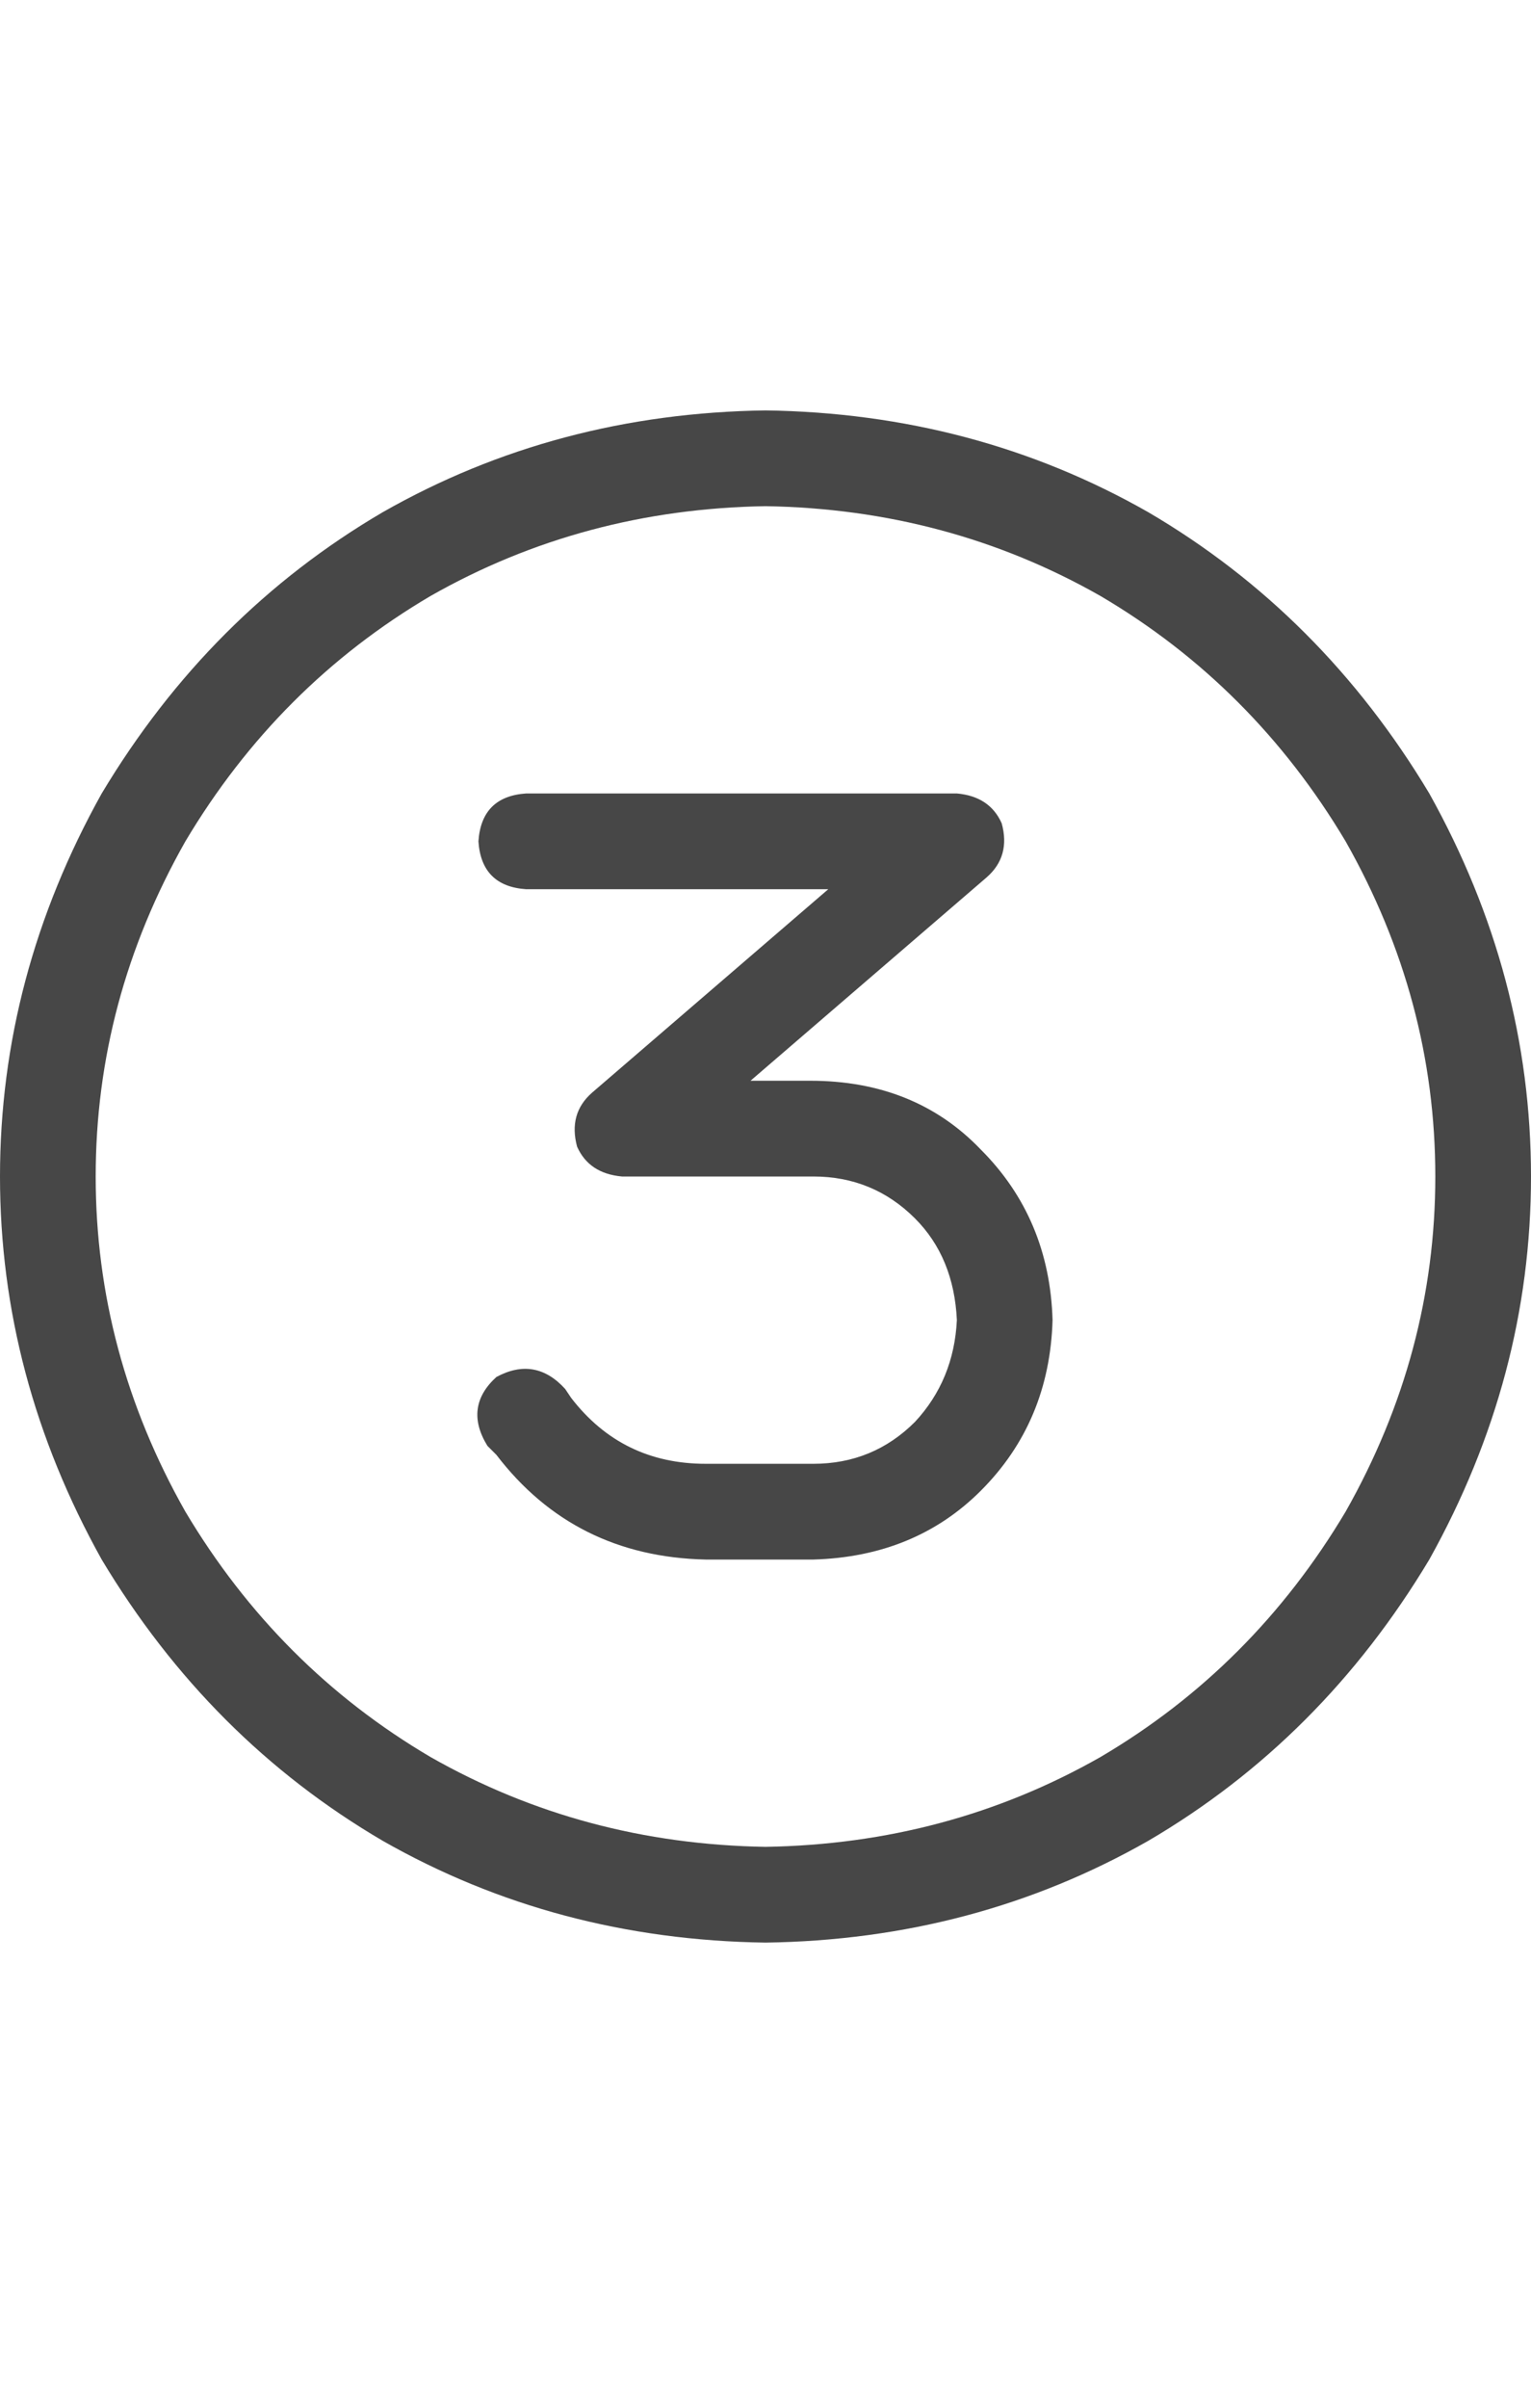 <svg width="14" height="22" viewBox="0 0 14 22" fill="none" xmlns="http://www.w3.org/2000/svg">
<g id="label-paired / sm / circle-three-sm / regular" clip-path="url(#clip0_1731_2313)">
<path id="icon" d="M7 4.625C5.888 4.643 4.867 4.917 3.938 5.445C3.008 5.992 2.26 6.74 1.695 7.688C1.148 8.654 0.875 9.674 0.875 10.75C0.875 11.825 1.148 12.846 1.695 13.812C2.26 14.76 3.008 15.508 3.938 16.055C4.867 16.583 5.888 16.857 7 16.875C8.112 16.857 9.133 16.583 10.062 16.055C10.992 15.508 11.74 14.76 12.305 13.812C12.852 12.846 13.125 11.825 13.125 10.75C13.125 9.674 12.852 8.654 12.305 7.688C11.74 6.74 10.992 5.992 10.062 5.445C9.133 4.917 8.112 4.643 7 4.625ZM7 17.75C5.724 17.732 4.557 17.422 3.5 16.82C2.443 16.201 1.586 15.344 0.93 14.25C0.31 13.138 0 11.971 0 10.75C0 9.529 0.31 8.362 0.93 7.25C1.586 6.156 2.443 5.299 3.5 4.68C4.557 4.078 5.724 3.768 7 3.75C8.276 3.768 9.443 4.078 10.5 4.68C11.557 5.299 12.414 6.156 13.07 7.25C13.69 8.362 14 9.529 14 10.75C14 11.971 13.69 13.138 13.07 14.25C12.414 15.344 11.557 16.201 10.5 16.82C9.443 17.422 8.276 17.732 7 17.75ZM4.812 7.25H8.75C8.951 7.268 9.087 7.359 9.16 7.523C9.215 7.724 9.169 7.888 9.023 8.016L6.863 9.875H7.41C8.048 9.875 8.568 10.085 8.969 10.504C9.388 10.923 9.607 11.443 9.625 12.062C9.607 12.682 9.388 13.202 8.969 13.621C8.568 14.022 8.057 14.232 7.438 14.25H6.453C5.651 14.232 5.013 13.913 4.539 13.293L4.457 13.211C4.311 12.974 4.339 12.764 4.539 12.582C4.776 12.454 4.986 12.491 5.168 12.691L5.223 12.773C5.533 13.175 5.943 13.375 6.453 13.375H7.438C7.802 13.375 8.112 13.247 8.367 12.992C8.604 12.737 8.732 12.427 8.75 12.062C8.732 11.68 8.604 11.37 8.367 11.133C8.112 10.878 7.802 10.75 7.438 10.75H5.688C5.487 10.732 5.35 10.641 5.277 10.477C5.223 10.276 5.268 10.112 5.414 9.984L7.574 8.125H4.812C4.539 8.107 4.393 7.961 4.375 7.688C4.393 7.414 4.539 7.268 4.812 7.25Z" fill="black" fill-opacity="0.72"/>
</g>
<defs>
<clipPath id="clip0_1731_2313">
<rect width="14" height="22" fill="white"/>
</clipPath>
</defs>
</svg>
